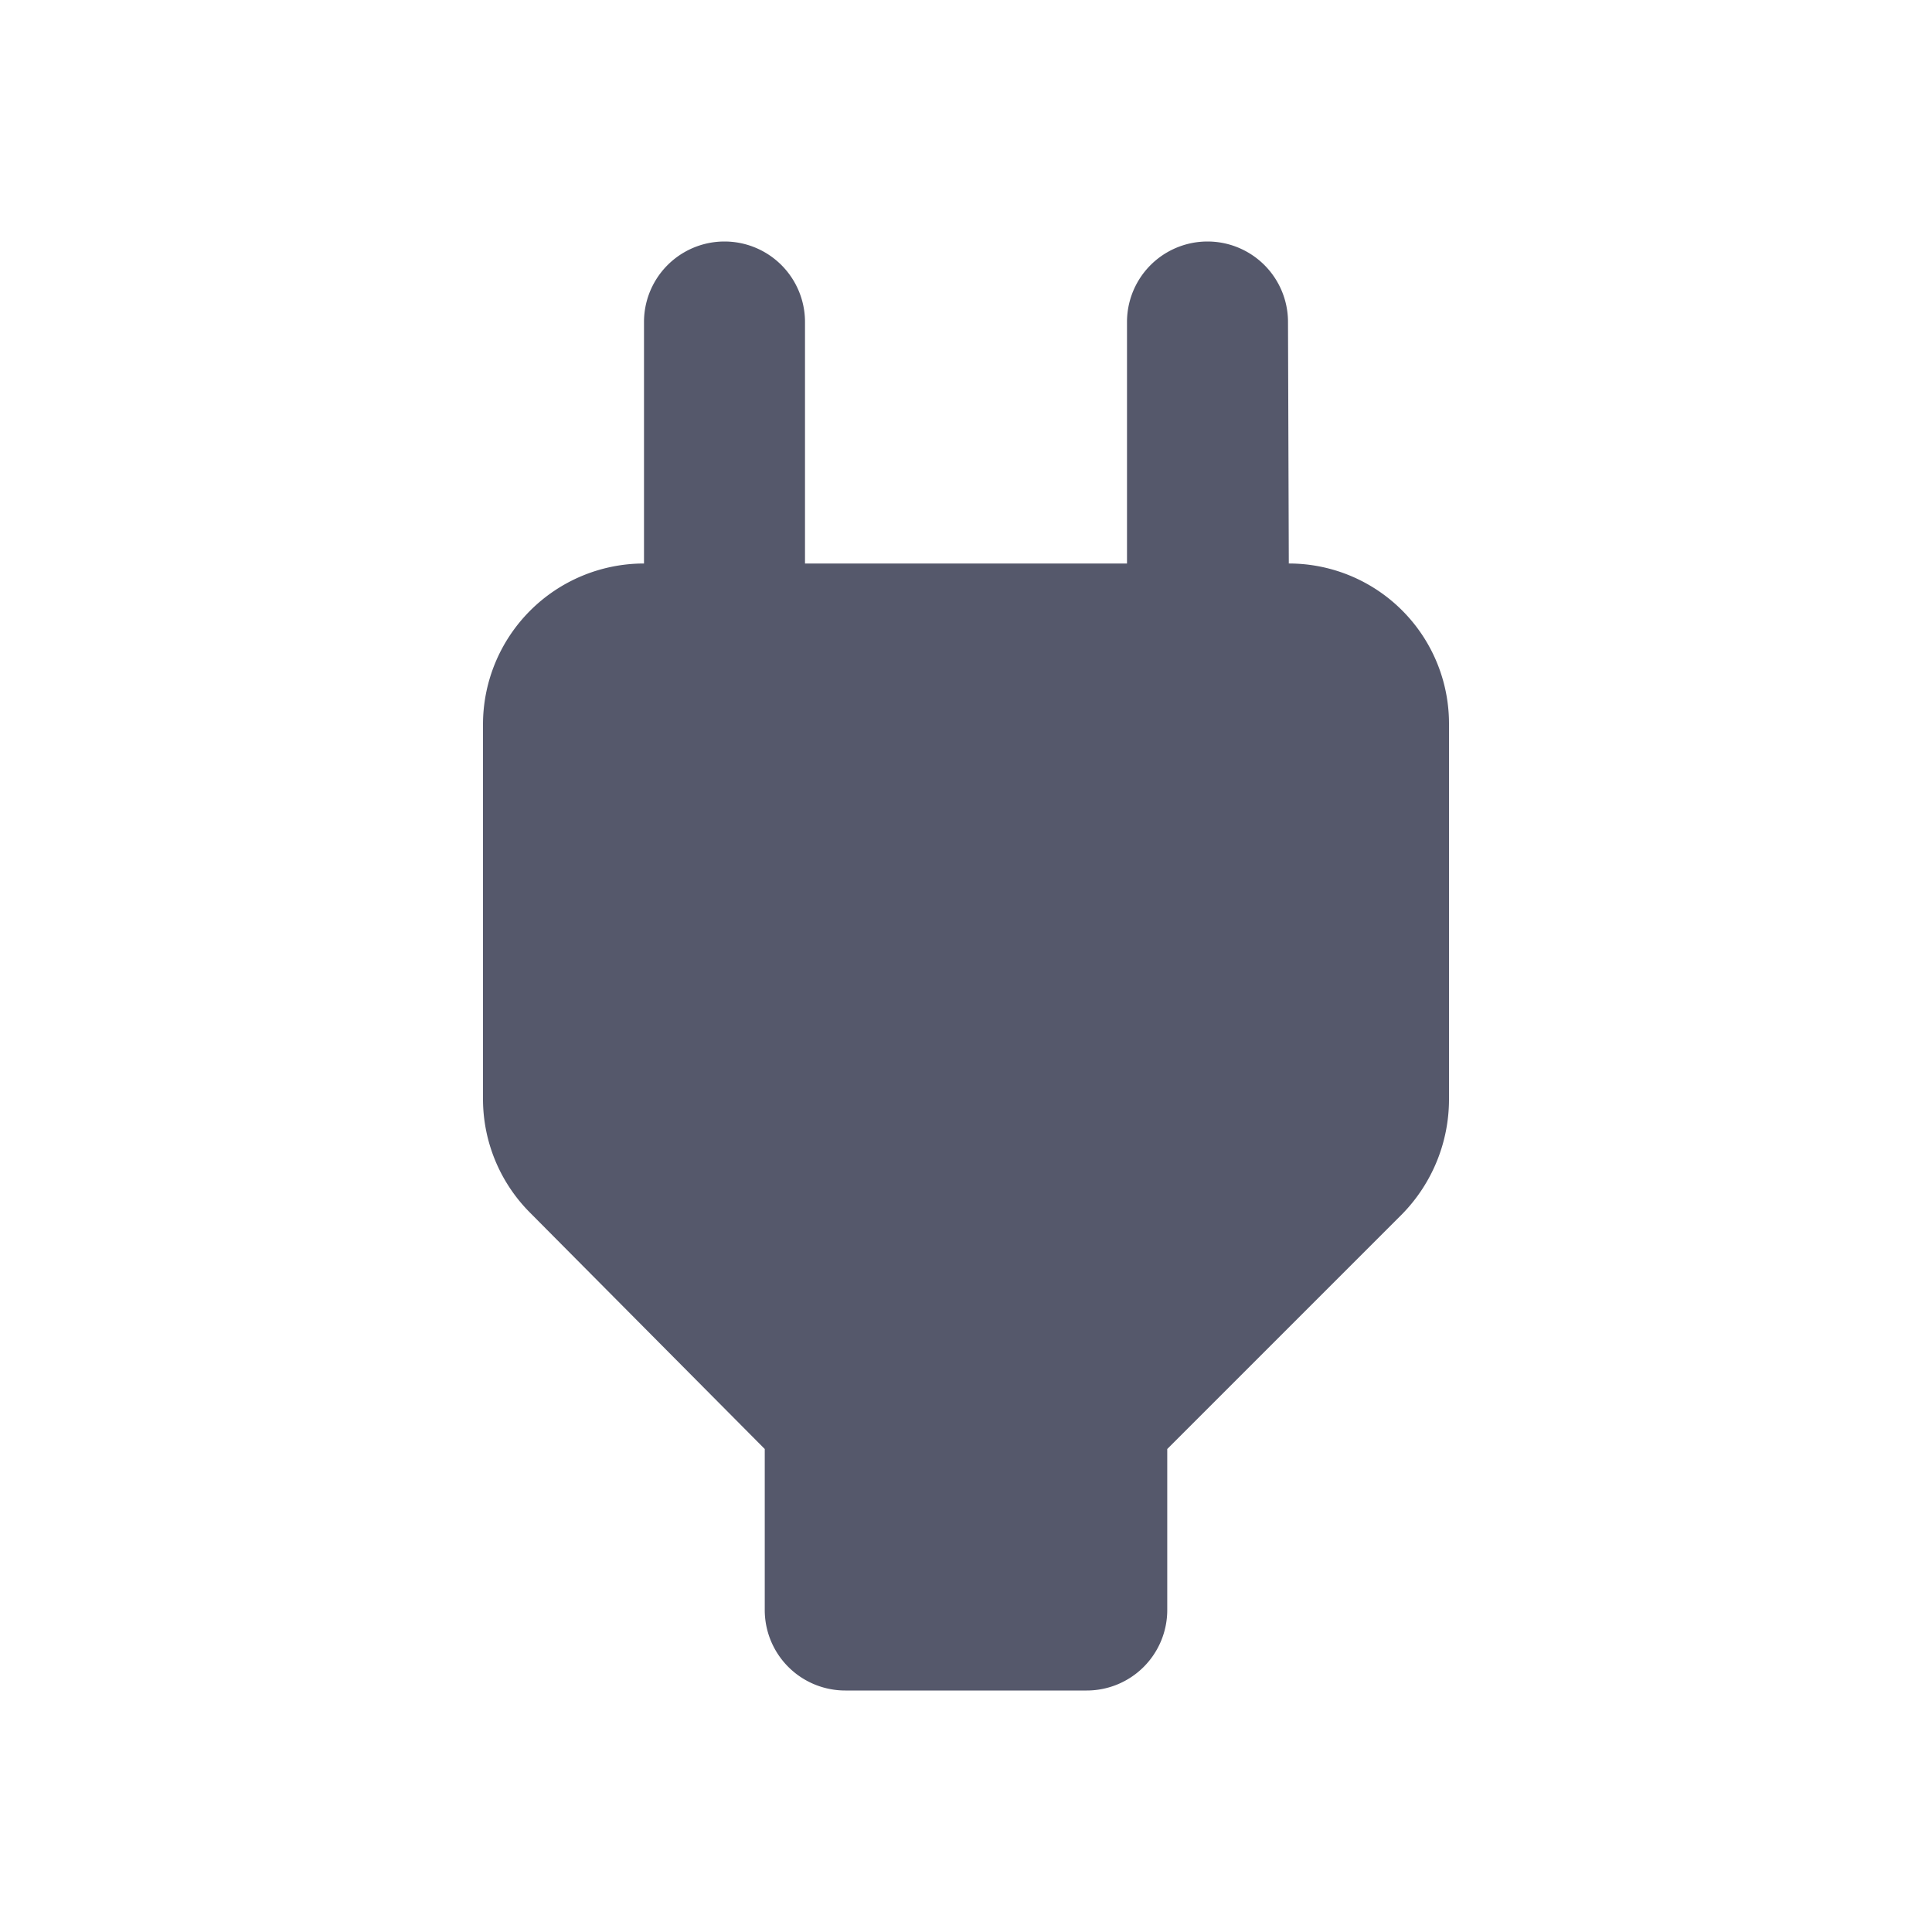 <svg id="Layer_1" data-name="Layer 1" xmlns="http://www.w3.org/2000/svg" width="24" height="24" viewBox="0 0 24 24">
  <defs>
    <style>
      .cls-1 {
        fill: none;
      }

      .cls-2 {
        fill: #55586b;
      }
    </style>
  </defs>
  <title>radio-power-wire</title>
  <path class="cls-1" d="M0,0H24V24H0Z"/>
  <path class="cls-2" d="M16.01,7,16,4a1,1,0,0,0-2,0V7H10V4A1,1,0,0,0,8,4V7H7.99A2,2,0,0,0,6,8.99v4.66a2,2,0,0,0,.58,1.41L9.5,18v2a1,1,0,0,0,1,1h3a1,1,0,0,0,1-1V18l2.92-2.92A2.039,2.039,0,0,0,18,13.66V8.99A1.989,1.989,0,0,0,16.01,7Z"/>
</svg>
